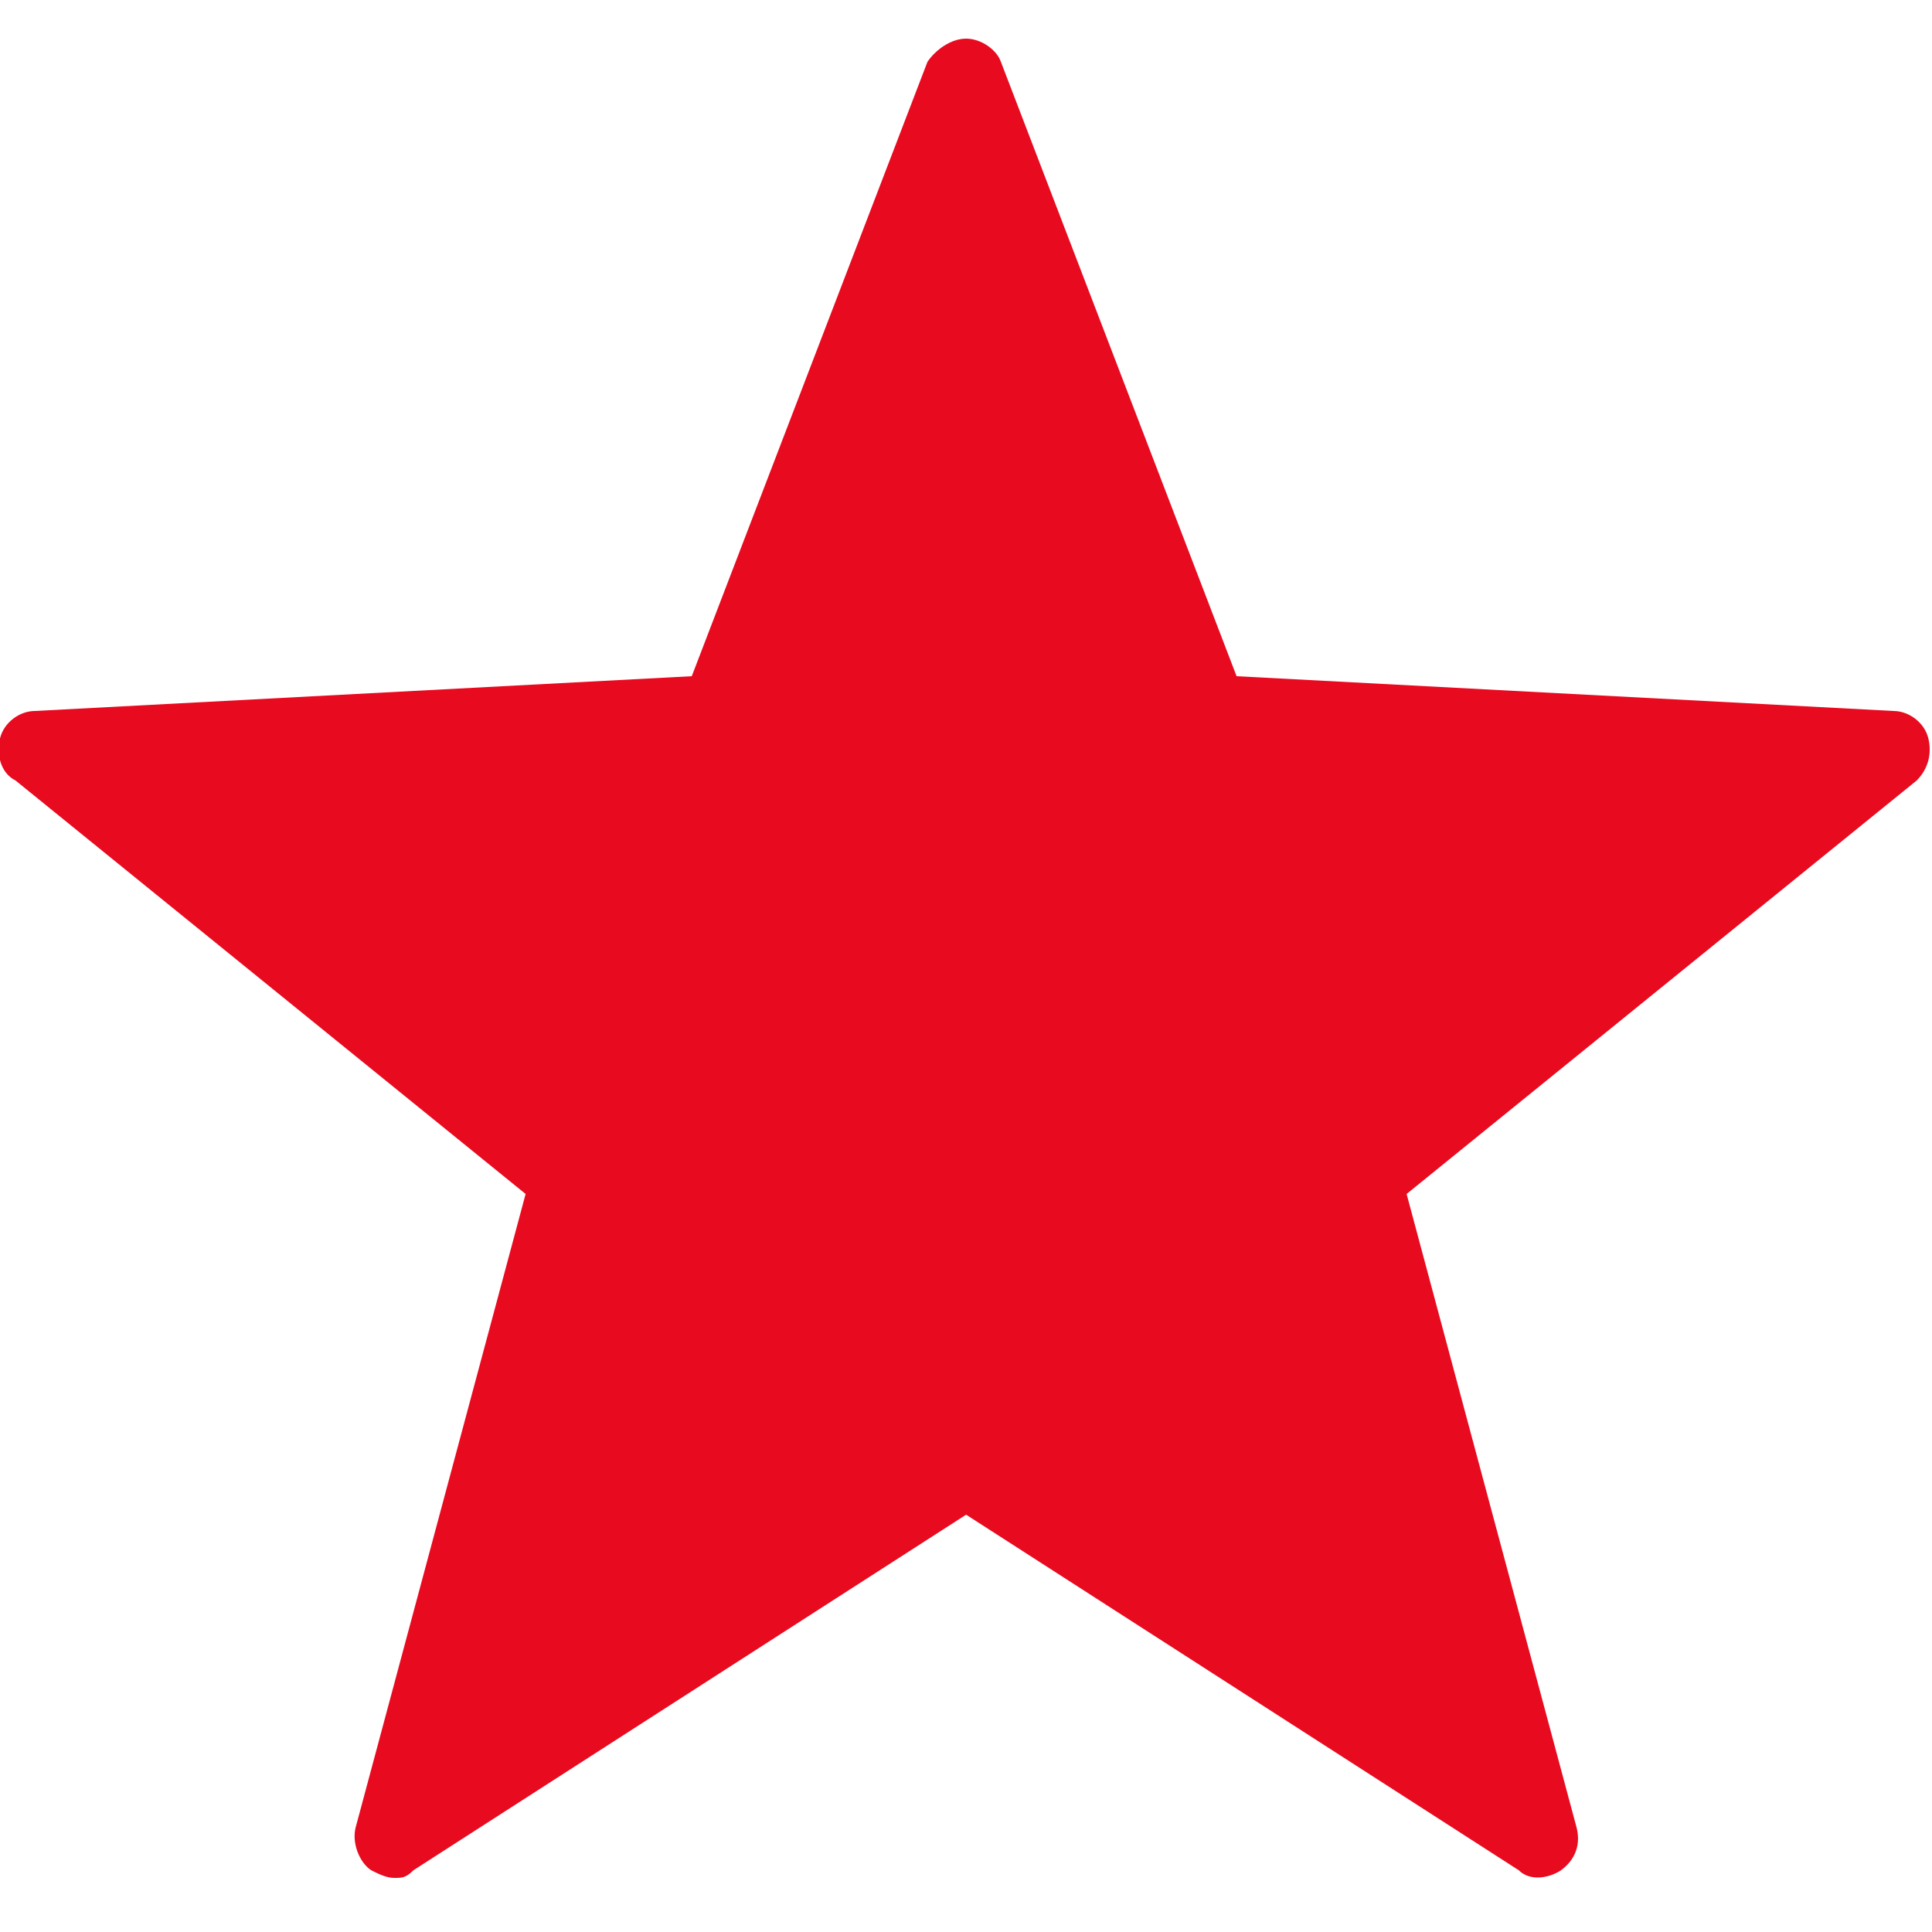 <svg width="18" height="18" viewBox="0 0 18 18" fill="none" xmlns="http://www.w3.org/2000/svg">
<g clip-path="url(#clip0_7:194)">
<path d="M3.673 17.496C3.601 17.496 3.529 17.46 3.457 17.424C3.349 17.352 3.277 17.172 3.313 17.028L4.897 11.124L0.145 7.272C0.001 7.2 -0.035 7.02 0.001 6.876C0.037 6.732 0.181 6.624 0.325 6.624L6.445 6.3L8.641 0.576C8.713 0.468 8.857 0.36 9.001 0.36C9.145 0.36 9.289 0.468 9.325 0.576L11.521 6.3L17.641 6.624C17.785 6.624 17.929 6.732 17.965 6.876C18.001 7.02 17.965 7.164 17.857 7.272L13.105 11.124L14.689 17.028C14.725 17.172 14.689 17.316 14.545 17.424C14.437 17.496 14.257 17.532 14.149 17.424L9.001 14.112L3.853 17.424C3.781 17.496 3.745 17.496 3.673 17.496Z" fill="#E80A1F"/>
</g>
<defs>
<clipPath id="clip0_7:194">
<rect width="18" height="18" fill="white"/>
</clipPath>
</defs>
</svg>
